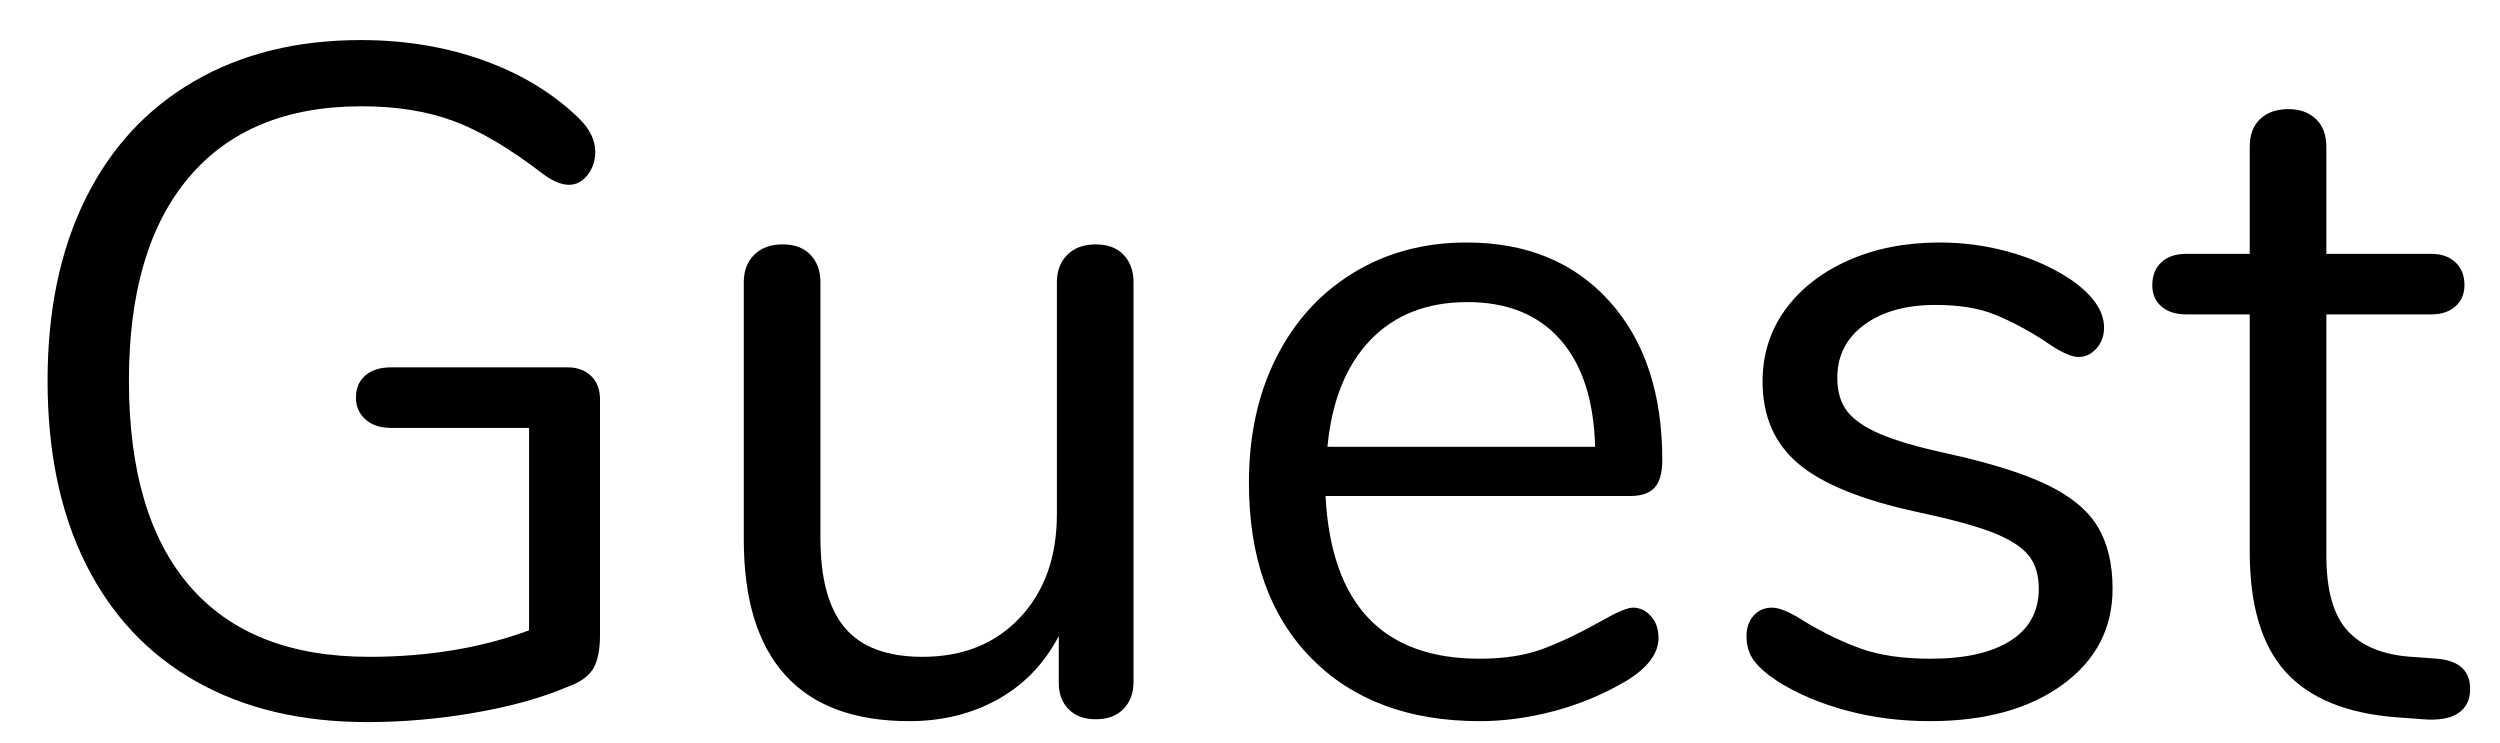 <?xml version="1.0" encoding="UTF-8" standalone="no"?>
<!DOCTYPE svg PUBLIC "-//W3C//DTD SVG 1.1//EN" "http://www.w3.org/Graphics/SVG/1.1/DTD/svg11.dtd">
<svg width="100%" height="100%" viewBox="0 0 37 11" version="1.1" xmlns="http://www.w3.org/2000/svg" xmlns:xlink="http://www.w3.org/1999/xlink" xml:space="preserve" xmlns:serif="http://www.serif.com/" style="fill-rule:evenodd;clip-rule:evenodd;stroke-linejoin:round;stroke-miterlimit:1.414;">
    <g transform="matrix(1,0,0,1,-1339,-320)">
        <g transform="matrix(1,0,0,1,181.85,-44.425)">
            <g transform="matrix(1,0,0,1,1157,375)">
                <path d="M8.897,-5.012C8.986,-4.928 9.03,-4.811 9.03,-4.662L9.03,-1.176C9.03,-0.952 8.995,-0.784 8.925,-0.672C8.855,-0.56 8.727,-0.471 8.54,-0.406C8.167,-0.247 7.714,-0.121 7.182,-0.028C6.65,0.065 6.118,0.112 5.586,0.112C4.606,0.112 3.761,-0.089 3.052,-0.49C2.343,-0.891 1.799,-1.47 1.421,-2.226C1.043,-2.982 0.854,-3.887 0.854,-4.942C0.854,-5.978 1.041,-6.874 1.414,-7.63C1.787,-8.386 2.324,-8.967 3.024,-9.373C3.724,-9.779 4.545,-9.982 5.488,-9.982C6.141,-9.982 6.748,-9.882 7.308,-9.681C7.868,-9.48 8.339,-9.193 8.722,-8.82C8.881,-8.661 8.96,-8.498 8.96,-8.33C8.96,-8.199 8.923,-8.085 8.848,-7.987C8.773,-7.889 8.68,-7.84 8.568,-7.84C8.456,-7.84 8.325,-7.896 8.176,-8.008C7.691,-8.381 7.252,-8.64 6.86,-8.785C6.468,-8.93 6.015,-9.002 5.502,-9.002C4.391,-9.002 3.54,-8.652 2.947,-7.952C2.354,-7.252 2.058,-6.249 2.058,-4.942C2.058,-3.607 2.359,-2.592 2.961,-1.897C3.563,-1.202 4.447,-0.854 5.614,-0.854C6.482,-0.854 7.271,-0.985 7.98,-1.246L7.98,-4.242L5.936,-4.242C5.777,-4.242 5.651,-4.284 5.558,-4.368C5.465,-4.452 5.418,-4.559 5.418,-4.69C5.418,-4.83 5.465,-4.94 5.558,-5.019C5.651,-5.098 5.777,-5.138 5.936,-5.138L8.554,-5.138C8.694,-5.138 8.808,-5.096 8.897,-5.012Z" style="fill-rule:nonzero;"/>
                <path d="M16.779,-6.804C16.877,-6.701 16.926,-6.566 16.926,-6.398L16.926,-0.476C16.926,-0.317 16.877,-0.187 16.779,-0.084C16.681,0.019 16.543,0.07 16.366,0.07C16.198,0.07 16.065,0.021 15.967,-0.077C15.869,-0.175 15.82,-0.303 15.82,-0.462L15.82,-1.162C15.605,-0.751 15.304,-0.439 14.917,-0.224C14.53,-0.009 14.093,0.098 13.608,0.098C12.796,0.098 12.185,-0.128 11.774,-0.581C11.363,-1.034 11.158,-1.703 11.158,-2.59L11.158,-6.398C11.158,-6.566 11.209,-6.701 11.312,-6.804C11.415,-6.907 11.555,-6.958 11.732,-6.958C11.909,-6.958 12.047,-6.907 12.145,-6.804C12.243,-6.701 12.292,-6.566 12.292,-6.398L12.292,-2.618C12.292,-2.011 12.413,-1.566 12.656,-1.281C12.899,-0.996 13.281,-0.854 13.804,-0.854C14.401,-0.854 14.882,-1.048 15.246,-1.435C15.61,-1.822 15.792,-2.333 15.792,-2.968L15.792,-6.398C15.792,-6.566 15.843,-6.701 15.946,-6.804C16.049,-6.907 16.189,-6.958 16.366,-6.958C16.543,-6.958 16.681,-6.907 16.779,-6.804Z" style="fill-rule:nonzero;"/>
                <path d="M24.584,-1.456C24.659,-1.372 24.696,-1.265 24.696,-1.134C24.696,-0.901 24.533,-0.686 24.206,-0.49C23.87,-0.294 23.515,-0.147 23.142,-0.049C22.769,0.049 22.405,0.098 22.05,0.098C20.995,0.098 20.162,-0.215 19.551,-0.84C18.94,-1.465 18.634,-2.329 18.634,-3.43C18.634,-4.13 18.769,-4.748 19.04,-5.285C19.311,-5.822 19.691,-6.239 20.181,-6.538C20.671,-6.837 21.229,-6.986 21.854,-6.986C22.741,-6.986 23.445,-6.697 23.968,-6.118C24.491,-5.539 24.752,-4.755 24.752,-3.766C24.752,-3.579 24.715,-3.444 24.64,-3.36C24.565,-3.276 24.444,-3.234 24.276,-3.234L19.768,-3.234C19.852,-1.629 20.613,-0.826 22.05,-0.826C22.414,-0.826 22.727,-0.875 22.988,-0.973C23.249,-1.071 23.529,-1.204 23.828,-1.372C24.071,-1.512 24.234,-1.582 24.318,-1.582C24.421,-1.582 24.509,-1.54 24.584,-1.456ZM20.433,-5.544C20.074,-5.171 19.861,-4.643 19.796,-3.962L23.758,-3.962C23.739,-4.653 23.567,-5.182 23.24,-5.551C22.913,-5.92 22.456,-6.104 21.868,-6.104C21.271,-6.104 20.792,-5.917 20.433,-5.544Z" style="fill-rule:nonzero;"/>
                <path d="M27.489,-0.056C27.102,-0.159 26.759,-0.303 26.46,-0.49C26.292,-0.602 26.173,-0.707 26.103,-0.805C26.033,-0.903 25.998,-1.022 25.998,-1.162C25.998,-1.283 26.033,-1.384 26.103,-1.463C26.173,-1.542 26.264,-1.582 26.376,-1.582C26.488,-1.582 26.651,-1.512 26.866,-1.372C27.146,-1.204 27.424,-1.071 27.699,-0.973C27.974,-0.875 28.317,-0.826 28.728,-0.826C29.232,-0.826 29.624,-0.915 29.904,-1.092C30.184,-1.269 30.324,-1.526 30.324,-1.862C30.324,-2.067 30.273,-2.233 30.17,-2.359C30.067,-2.485 29.89,-2.597 29.638,-2.695C29.386,-2.793 29.017,-2.893 28.532,-2.996C27.711,-3.173 27.123,-3.411 26.768,-3.71C26.413,-4.009 26.236,-4.415 26.236,-4.928C26.236,-5.329 26.348,-5.684 26.572,-5.992C26.796,-6.3 27.106,-6.543 27.503,-6.72C27.9,-6.897 28.35,-6.986 28.854,-6.986C29.218,-6.986 29.57,-6.937 29.911,-6.839C30.252,-6.741 30.553,-6.603 30.814,-6.426C31.131,-6.202 31.29,-5.969 31.29,-5.726C31.29,-5.605 31.253,-5.502 31.178,-5.418C31.103,-5.334 31.015,-5.292 30.912,-5.292C30.8,-5.292 30.632,-5.371 30.408,-5.53C30.147,-5.698 29.899,-5.829 29.666,-5.922C29.433,-6.015 29.143,-6.062 28.798,-6.062C28.359,-6.062 28.007,-5.964 27.741,-5.768C27.475,-5.572 27.342,-5.311 27.342,-4.984C27.342,-4.779 27.391,-4.613 27.489,-4.487C27.587,-4.361 27.75,-4.249 27.979,-4.151C28.208,-4.053 28.537,-3.957 28.966,-3.864C29.601,-3.724 30.093,-3.57 30.443,-3.402C30.793,-3.234 31.043,-3.029 31.192,-2.786C31.341,-2.543 31.416,-2.235 31.416,-1.862C31.416,-1.274 31.169,-0.8 30.674,-0.441C30.179,-0.082 29.526,0.098 28.714,0.098C28.285,0.098 27.876,0.047 27.489,-0.056Z" style="fill-rule:nonzero;"/>
                <path d="M36.708,-0.378C36.708,-0.219 36.65,-0.1 36.533,-0.021C36.416,0.058 36.241,0.089 36.008,0.07L35.63,0.042C34.883,-0.014 34.333,-0.238 33.978,-0.63C33.623,-1.022 33.446,-1.615 33.446,-2.408L33.446,-5.922L32.508,-5.922C32.349,-5.922 32.226,-5.962 32.137,-6.041C32.048,-6.12 32.004,-6.225 32.004,-6.356C32.004,-6.496 32.048,-6.608 32.137,-6.692C32.226,-6.776 32.349,-6.818 32.508,-6.818L33.446,-6.818L33.446,-8.4C33.446,-8.577 33.497,-8.715 33.6,-8.813C33.703,-8.911 33.843,-8.96 34.02,-8.96C34.188,-8.96 34.323,-8.911 34.426,-8.813C34.529,-8.715 34.58,-8.577 34.58,-8.4L34.58,-6.818L36.134,-6.818C36.283,-6.818 36.402,-6.776 36.491,-6.692C36.58,-6.608 36.624,-6.496 36.624,-6.356C36.624,-6.225 36.58,-6.12 36.491,-6.041C36.402,-5.962 36.283,-5.922 36.134,-5.922L34.58,-5.922L34.58,-2.352C34.58,-1.839 34.685,-1.468 34.895,-1.239C35.105,-1.01 35.42,-0.882 35.84,-0.854L36.218,-0.826C36.545,-0.798 36.708,-0.649 36.708,-0.378Z" style="fill-rule:nonzero;"/>
            </g>
        </g>
    </g>
</svg>
